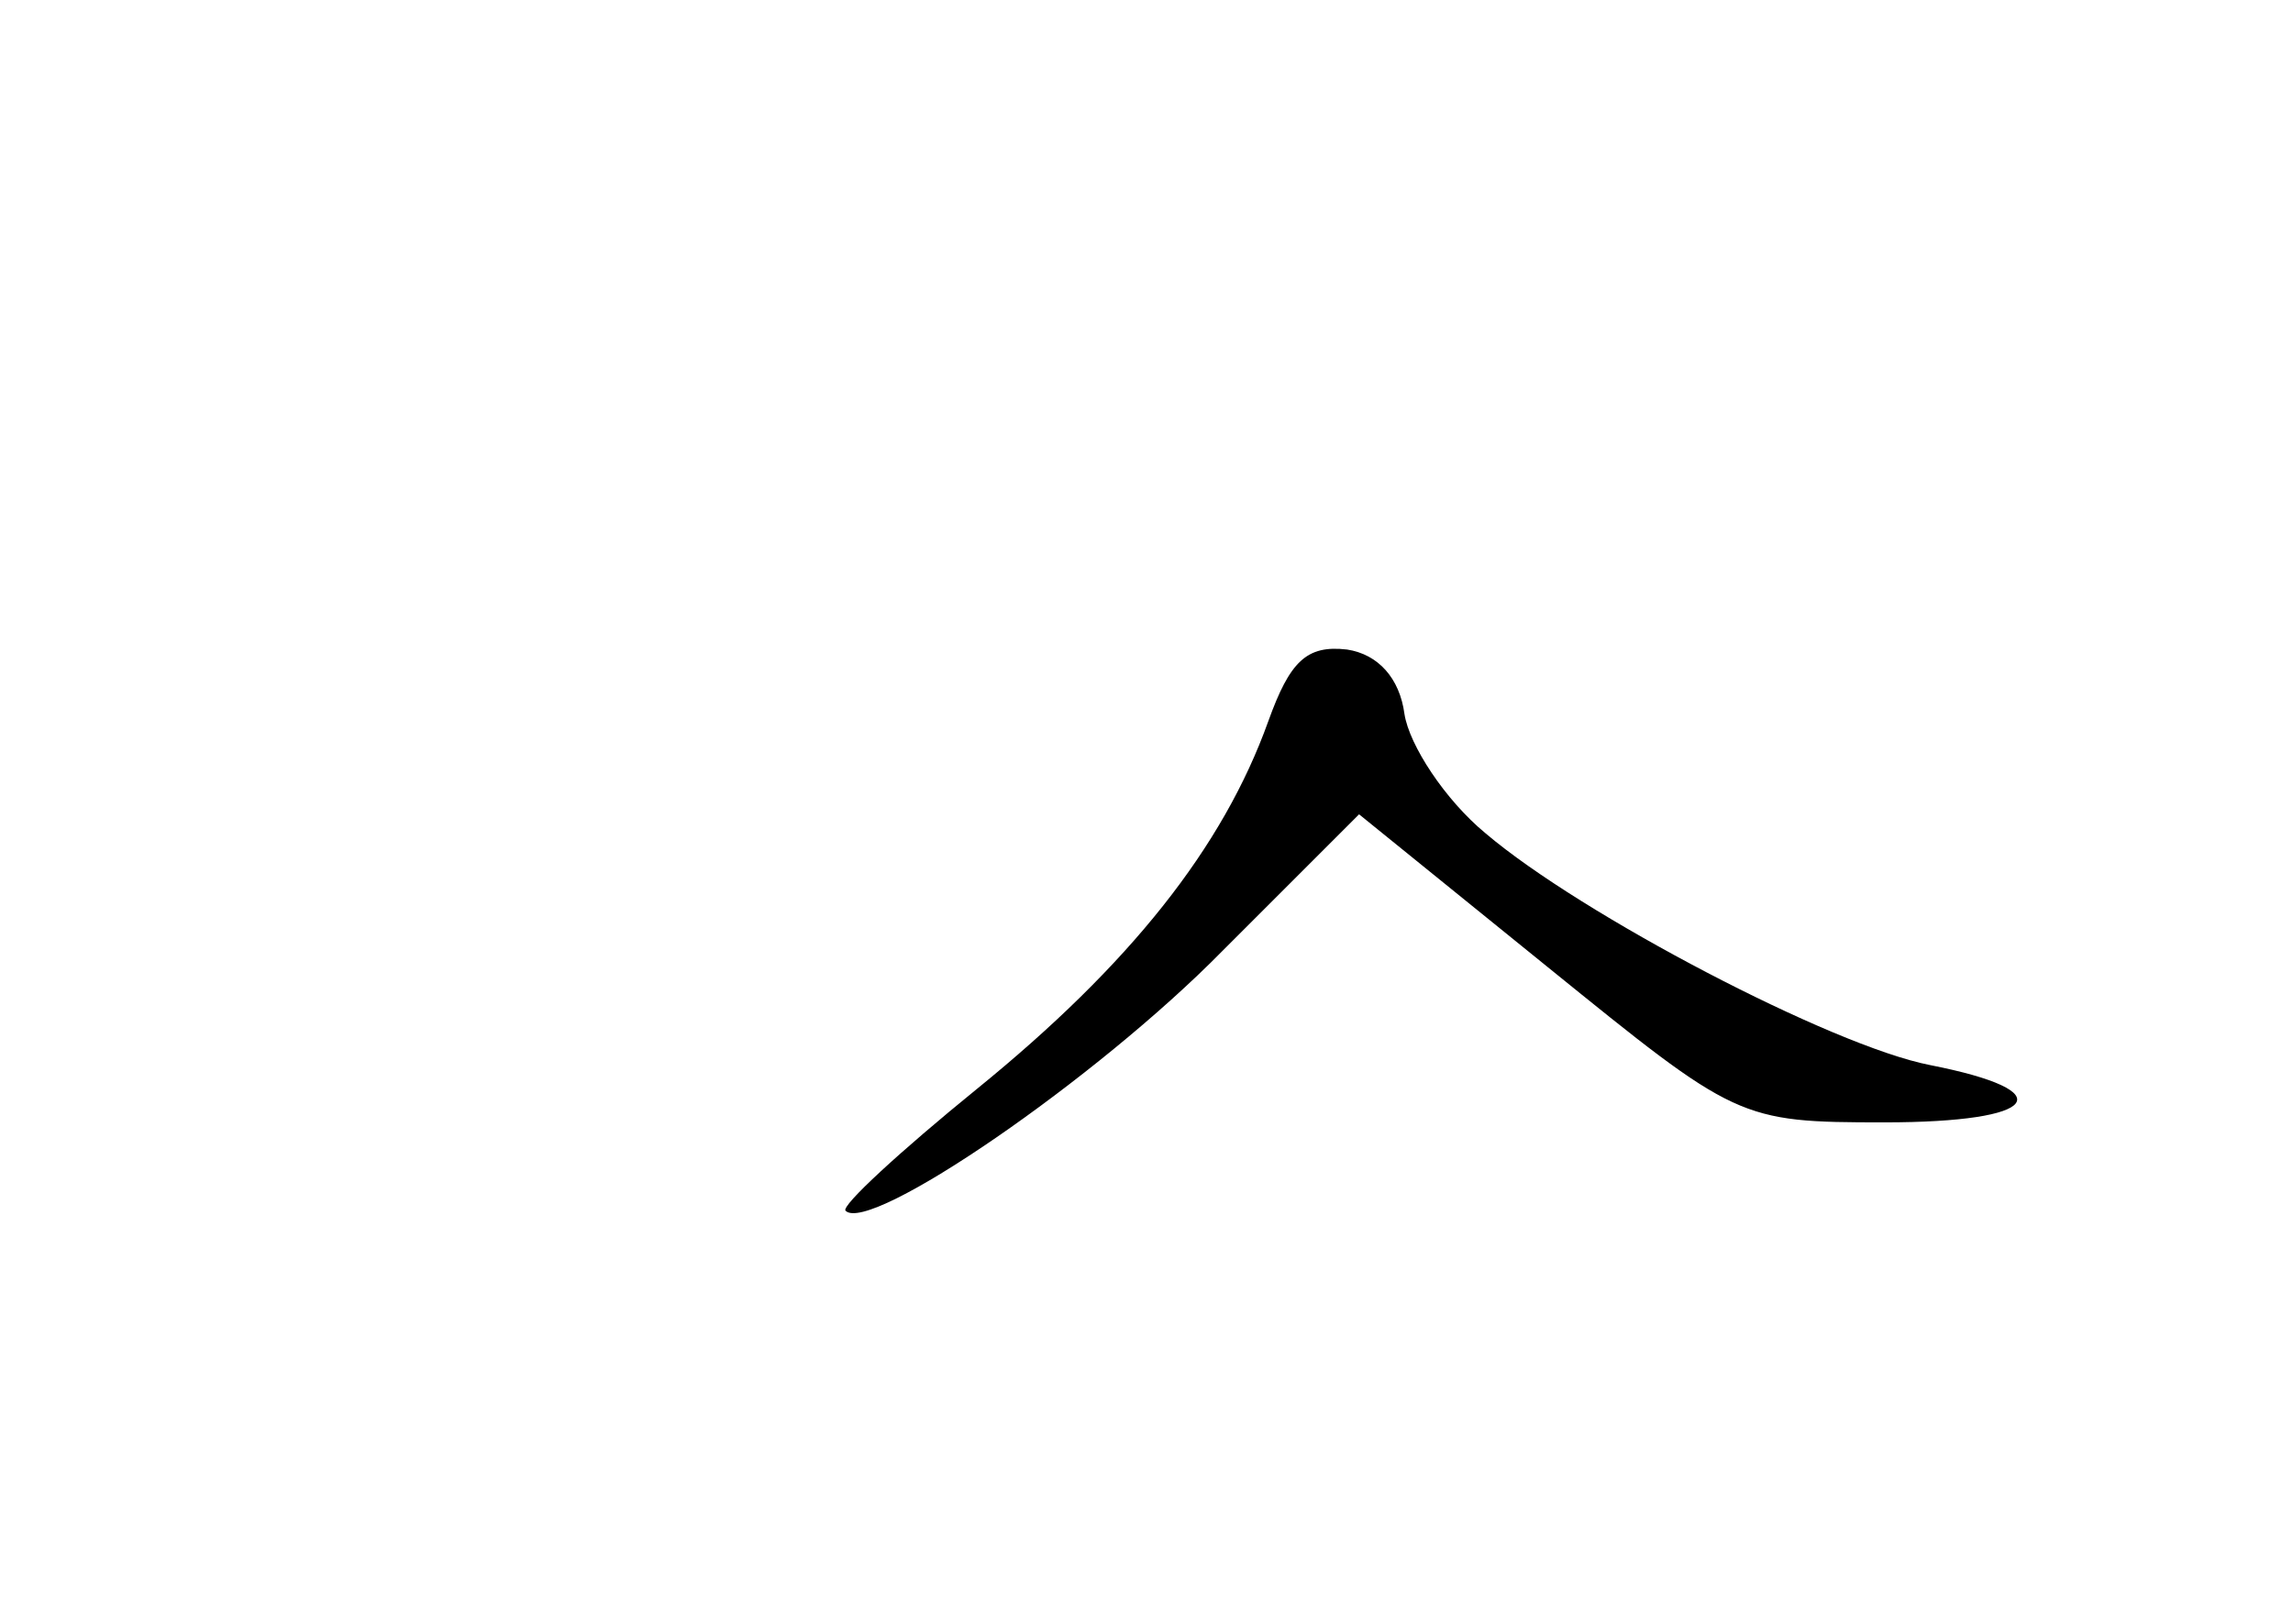 <?xml version="1.0" standalone="no"?>
<!DOCTYPE svg PUBLIC "-//W3C//DTD SVG 20010904//EN"
 "http://www.w3.org/TR/2001/REC-SVG-20010904/DTD/svg10.dtd">
<svg version="1.0" xmlns="http://www.w3.org/2000/svg"
 width="96pt" height="68pt" viewBox="0 0 96 68"
 preserveAspectRatio="xMidYMid meet">
<g transform="translate(0,68) scale(0.1,-0.1)"
fill="#000000" stroke="none">
<path d="M531 378 c-19 -53 -58 -102 -122 -154 -32 -26 -57 -49 -55 -51 10
-10 105 55 158 109 l57 57 79 -64 c79 -64 80 -65 141 -65 65 0 75 13 19 24
-41 8 -146 63 -186 97 -17 14 -32 37 -34 50 -2 15 -11 25 -24 27 -17 2 -24 -5
-33 -30z"/>
</g>
</svg>
